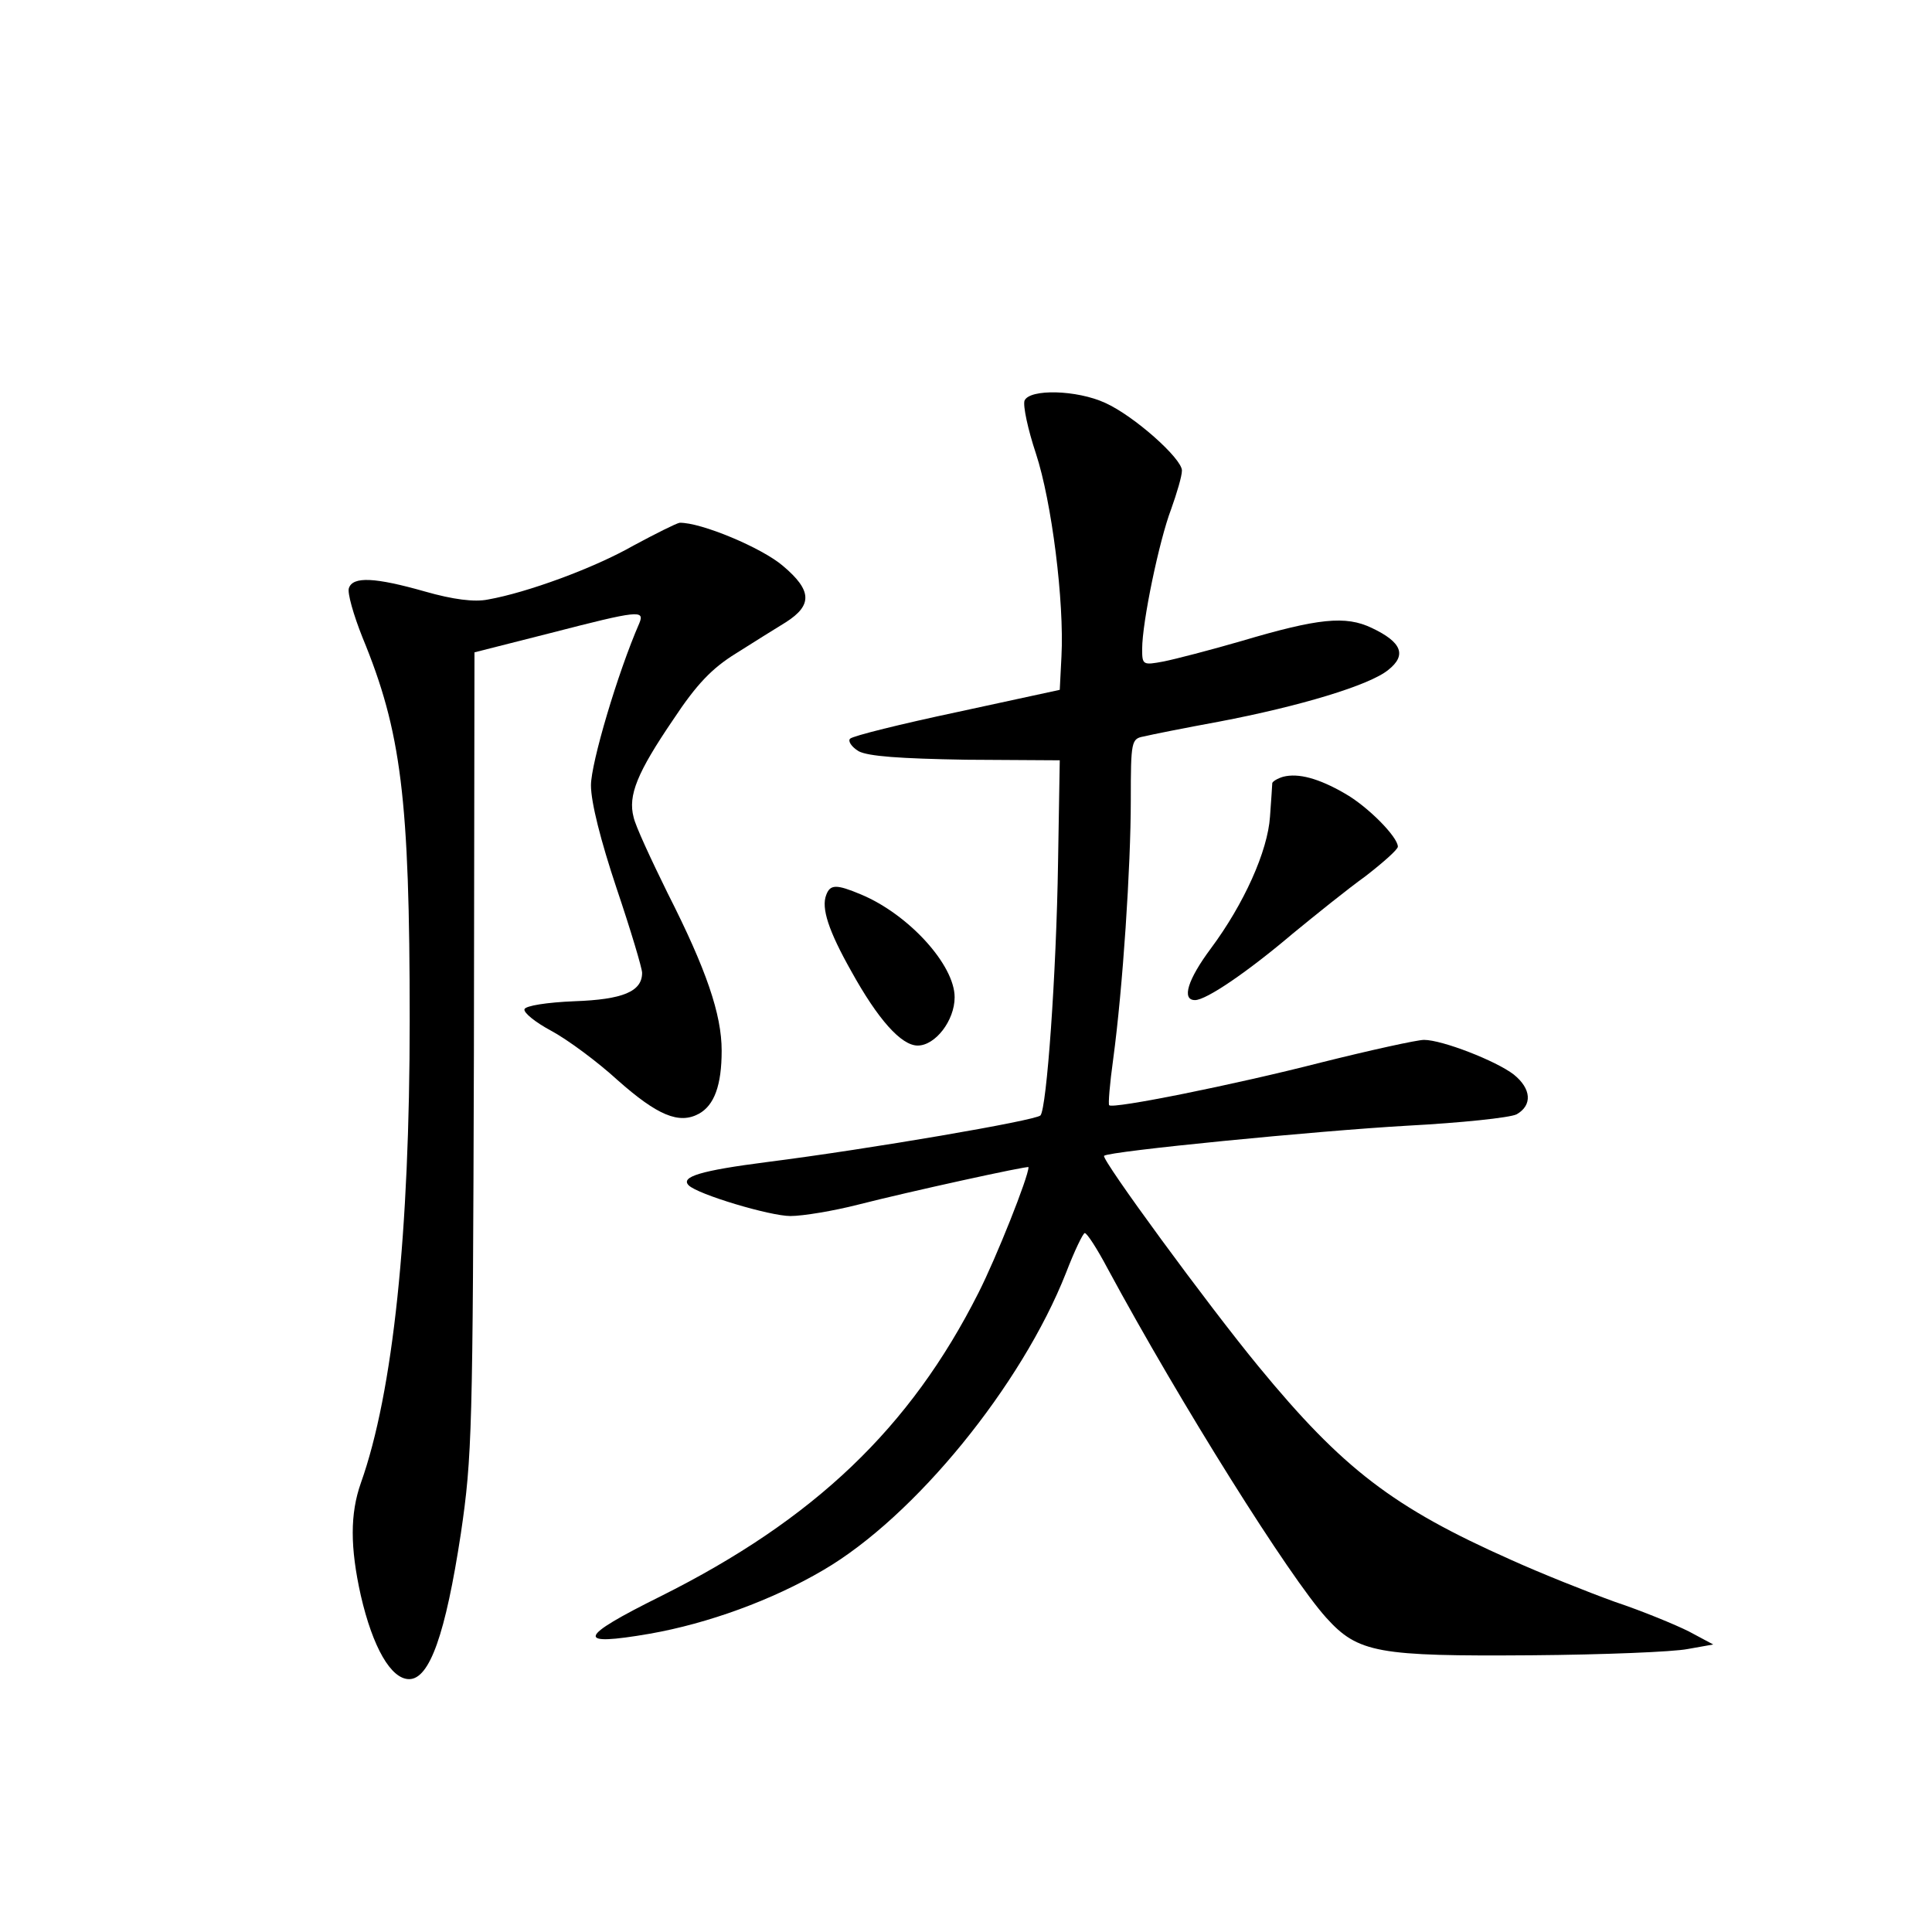 <?xml version="1.0" standalone="no"?>
<!DOCTYPE svg PUBLIC "-//W3C//DTD SVG 20010904//EN"
 "http://www.w3.org/TR/2001/REC-SVG-20010904/DTD/svg10.dtd">
<svg version="1.0" xmlns="http://www.w3.org/2000/svg"
 width="340pt" height="340pt" viewBox="0 0 340 340"
 preserveAspectRatio="xMidYMid meet">
<g transform="translate(0,340) scale(0.1,-0.1)"
fill="#000000" stroke="none">
<path d="M1803 2695 c-3 -9 6 -51 20 -93 28 -85 50 -261 45 -357 l-3 -59 -180
-39 c-99 -21 -184 -42 -189 -47 -4 -4 2 -14 15 -22 17 -9 72 -13 189 -15 l165
-1 -3 -179 c-3 -198 -20 -434 -31 -446 -9 -9 -300 -59 -481 -82 -117 -15 -153
-26 -138 -41 16 -16 143 -54 179 -54 22 0 76 9 119 20 90 23 300 69 300 66 0
-17 -57 -160 -88 -221 -120 -238 -289 -399 -559 -534 -147 -73 -152 -89 -19
-66 102 18 215 59 305 112 161 94 349 325 427 523 15 39 30 70 33 70 4 0 22
-28 40 -62 129 -239 320 -543 385 -615 56 -62 91 -68 361 -66 127 1 250 6 275
11 l45 8 -43 23 c-24 12 -82 36 -130 52 -47 17 -130 50 -183 74 -207 92 -296
160 -444 340 -89 108 -278 366 -272 371 8 8 375 44 534 53 94 5 180 14 192 20
28 16 26 45 -5 70 -31 24 -126 61 -158 61 -12 0 -94 -18 -182 -40 -152 -39
-366 -82 -372 -75 -2 1 1 38 7 81 17 126 31 339 31 456 0 104 1 108 23 112 12
3 72 15 132 26 142 27 265 64 298 91 33 26 24 49 -29 74 -46 22 -94 17 -229
-23 -55 -16 -117 -32 -137 -36 -37 -7 -38 -6 -38 22 0 47 30 191 51 246 10 28
19 58 19 68 0 21 -84 96 -135 119 -50 23 -133 25 -142 4z"/>
<path d="M1115 2440 c-70 -40 -188 -83 -256 -95 -24 -5 -62 0 -111 14 -88 25
-127 27 -134 6 -3 -8 8 -47 24 -87 68 -165 83 -282 83 -673 0 -374 -29 -655
-86 -815 -19 -54 -19 -113 0 -198 21 -91 53 -147 85 -147 36 0 64 79 91 256
20 136 21 181 23 847 l1 704 134 34 c155 40 166 41 156 17 -38 -87 -85 -246
-85 -285 0 -30 17 -97 45 -181 25 -74 45 -141 45 -149 0 -33 -34 -47 -119 -50
-49 -2 -86 -8 -88 -14 -2 -6 19 -23 47 -38 28 -15 81 -54 117 -87 70 -62 108
-78 143 -59 27 15 40 50 40 111 0 64 -27 143 -95 277 -29 59 -57 119 -60 134
-10 38 6 78 70 172 41 62 68 90 110 116 30 19 70 44 88 55 47 30 46 56 -5 99
-37 32 -145 77 -182 76 -6 -1 -42 -19 -81 -40z"/>
<path d="M2258 2033 c-10 -3 -18 -8 -19 -11 0 -4 -2 -30 -4 -59 -4 -61 -46
-154 -104 -232 -41 -55 -52 -91 -28 -91 20 0 93 50 172 117 39 32 96 78 128
101 31 24 57 47 57 52 0 17 -53 71 -94 94 -45 26 -81 36 -108 29z"/>
<path d="M1454 1825 c-9 -23 4 -63 44 -134 47 -85 88 -131 117 -131 31 0 65
44 65 85 0 57 -81 146 -165 181 -43 18 -54 18 -61 -1z"/>
</g>
</svg>
